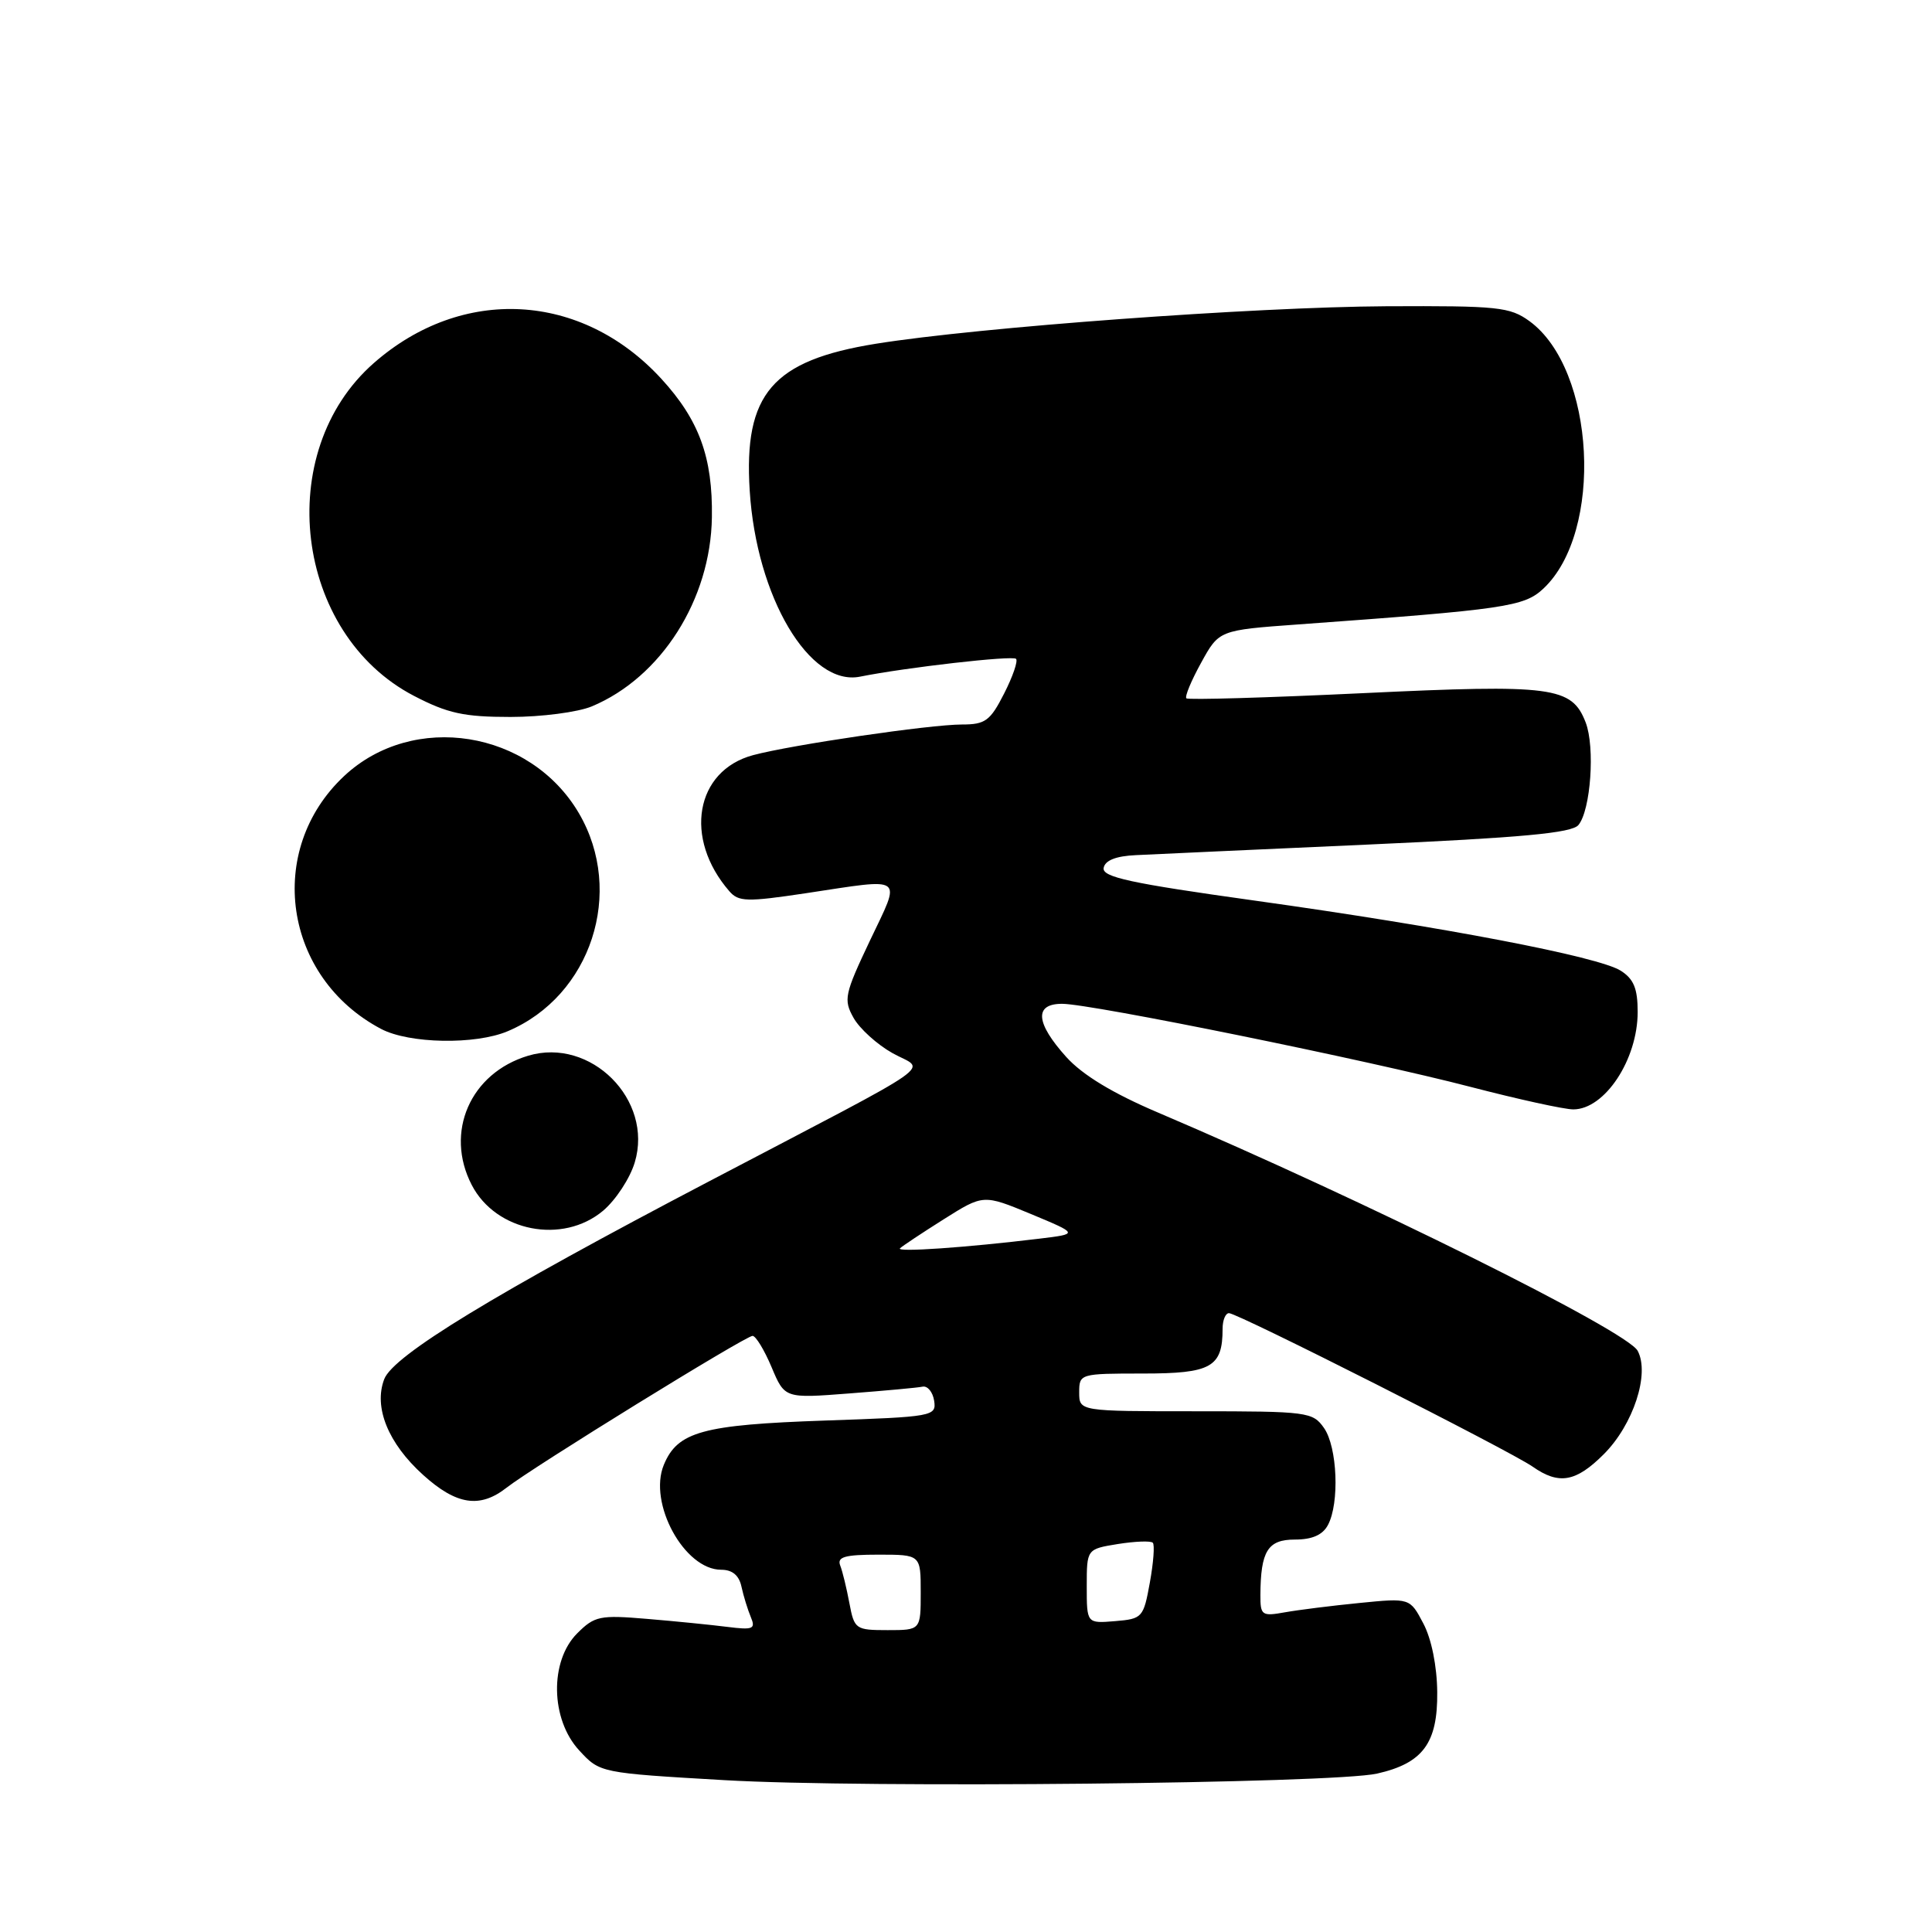 <?xml version="1.0" encoding="UTF-8" standalone="no"?>
<!DOCTYPE svg PUBLIC "-//W3C//DTD SVG 1.1//EN" "http://www.w3.org/Graphics/SVG/1.1/DTD/svg11.dtd" >
<svg xmlns="http://www.w3.org/2000/svg" xmlns:xlink="http://www.w3.org/1999/xlink" version="1.1" viewBox="0 0 256 256">
 <g >
 <path fill="currentColor"
d=" M 182.47 235.01 C 188.54 233.64 190.51 230.97 190.44 224.22 C 190.41 220.77 189.68 217.16 188.60 215.12 C 186.82 211.74 186.82 211.74 180.16 212.40 C 176.50 212.76 172.04 213.32 170.25 213.64 C 167.20 214.19 167.00 214.04 167.01 211.36 C 167.04 205.52 167.98 204.00 171.58 204.00 C 173.87 204.00 175.26 203.39 175.96 202.07 C 177.51 199.17 177.21 191.75 175.44 189.22 C 173.95 187.09 173.27 187.00 158.44 187.00 C 143.00 187.00 143.00 187.00 143.00 184.50 C 143.00 182.03 143.10 182.00 151.46 182.00 C 160.50 182.00 162.00 181.16 162.00 176.07 C 162.00 174.93 162.38 174.00 162.85 174.00 C 164.01 174.00 200.07 192.24 203.07 194.33 C 206.56 196.78 208.81 196.39 212.51 192.69 C 216.42 188.78 218.63 182.04 217.00 178.99 C 215.57 176.33 180.94 159.13 153.42 147.41 C 147.45 144.87 143.44 142.44 141.29 140.06 C 137.21 135.53 137.01 133.00 140.75 133.01 C 144.62 133.02 181.25 140.47 194.90 144.03 C 201.17 145.66 207.27 147.00 208.47 147.00 C 212.64 147.00 217.00 140.40 217.00 134.09 C 217.00 130.98 216.48 129.72 214.75 128.62 C 211.79 126.75 191.39 122.84 166.23 119.33 C 149.74 117.03 146.01 116.22 146.24 115.00 C 146.42 114.01 147.86 113.43 150.51 113.31 C 152.70 113.20 166.54 112.57 181.25 111.91 C 201.69 110.99 208.27 110.38 209.15 109.32 C 210.78 107.35 211.37 99.01 210.11 95.73 C 208.27 90.98 205.78 90.65 180.55 91.85 C 167.93 92.45 157.42 92.76 157.20 92.53 C 156.97 92.30 157.85 90.18 159.16 87.81 C 161.53 83.50 161.53 83.50 172.02 82.74 C 199.51 80.75 201.95 80.39 204.51 77.99 C 212.52 70.47 211.40 48.94 202.67 42.56 C 200.07 40.67 198.50 40.51 183.67 40.58 C 166.16 40.68 129.65 43.36 116.05 45.55 C 102.34 47.76 98.53 52.19 99.34 65.00 C 100.22 79.11 107.27 91.00 113.96 89.66 C 120.04 88.44 134.16 86.83 134.63 87.30 C 134.91 87.58 134.20 89.65 133.05 91.90 C 131.21 95.52 130.55 96.00 127.47 96.00 C 123.23 96.00 104.92 98.69 99.79 100.06 C 92.12 102.12 90.56 111.09 96.64 118.09 C 97.86 119.50 98.96 119.53 106.76 118.36 C 120.09 116.35 119.44 115.87 115.27 124.64 C 111.90 131.75 111.75 132.46 113.10 134.87 C 113.90 136.30 116.23 138.41 118.27 139.55 C 122.64 142.00 125.49 140.00 94.00 156.51 C 65.55 171.41 52.10 179.60 50.91 182.75 C 49.49 186.47 51.43 191.25 56.06 195.43 C 60.47 199.42 63.58 199.90 67.12 197.13 C 70.60 194.40 98.80 177.00 99.72 177.01 C 100.15 177.02 101.28 178.88 102.24 181.16 C 103.98 185.30 103.98 185.30 112.51 184.64 C 117.21 184.28 121.59 183.88 122.25 183.74 C 122.91 183.61 123.60 184.45 123.78 185.61 C 124.09 187.66 123.67 187.74 109.30 188.23 C 93.09 188.79 89.78 189.70 87.96 194.10 C 85.86 199.18 90.68 208.00 95.56 208.00 C 97.04 208.00 97.93 208.74 98.25 210.25 C 98.52 211.49 99.08 213.30 99.49 214.28 C 100.15 215.85 99.78 216.00 96.37 215.57 C 94.24 215.30 89.46 214.82 85.73 214.51 C 79.48 213.98 78.78 214.13 76.48 216.43 C 72.81 220.10 72.94 227.82 76.75 231.94 C 79.50 234.92 79.50 234.92 96.00 235.88 C 114.55 236.96 176.59 236.33 182.47 235.01 Z  M 79.91 160.43 C 81.59 159.01 83.48 156.13 84.11 154.02 C 86.60 145.73 78.27 137.40 69.98 139.89 C 62.31 142.19 58.89 150.03 62.51 157.02 C 65.71 163.20 74.55 164.93 79.91 160.43 Z  M 67.28 136.64 C 78.33 131.97 82.82 118.20 76.71 107.76 C 70.25 96.74 54.76 94.28 45.62 102.81 C 35.10 112.64 37.55 129.51 50.50 136.34 C 54.22 138.30 62.99 138.46 67.28 136.64 Z  M 78.42 93.60 C 87.62 89.75 94.17 79.44 94.33 68.54 C 94.45 60.60 92.64 55.65 87.62 50.18 C 77.06 38.69 61.24 37.83 49.53 48.11 C 36.10 59.90 39.01 83.98 54.86 92.21 C 59.32 94.53 61.48 95.00 67.65 95.00 C 71.75 95.00 76.56 94.37 78.42 93.60 Z  M 112.55 212.43 C 112.18 210.46 111.64 208.21 111.33 207.43 C 110.90 206.30 111.94 206.00 116.39 206.00 C 122.00 206.00 122.00 206.00 122.00 211.00 C 122.00 216.00 122.00 216.00 117.61 216.00 C 113.37 216.00 113.20 215.88 112.55 212.43 Z  M 144.00 210.19 C 144.00 205.26 144.00 205.26 148.13 204.59 C 150.41 204.23 152.48 204.15 152.75 204.42 C 153.02 204.68 152.84 207.06 152.36 209.70 C 151.52 214.34 151.37 214.51 147.75 214.81 C 144.00 215.12 144.00 215.12 144.00 210.19 Z  M 119.25 165.41 C 119.55 165.12 122.16 163.38 125.05 161.56 C 130.30 158.25 130.30 158.25 136.62 160.87 C 142.93 163.50 142.93 163.50 137.72 164.13 C 128.00 165.31 118.71 165.95 119.25 165.41 Z "/>
</g>
</svg>